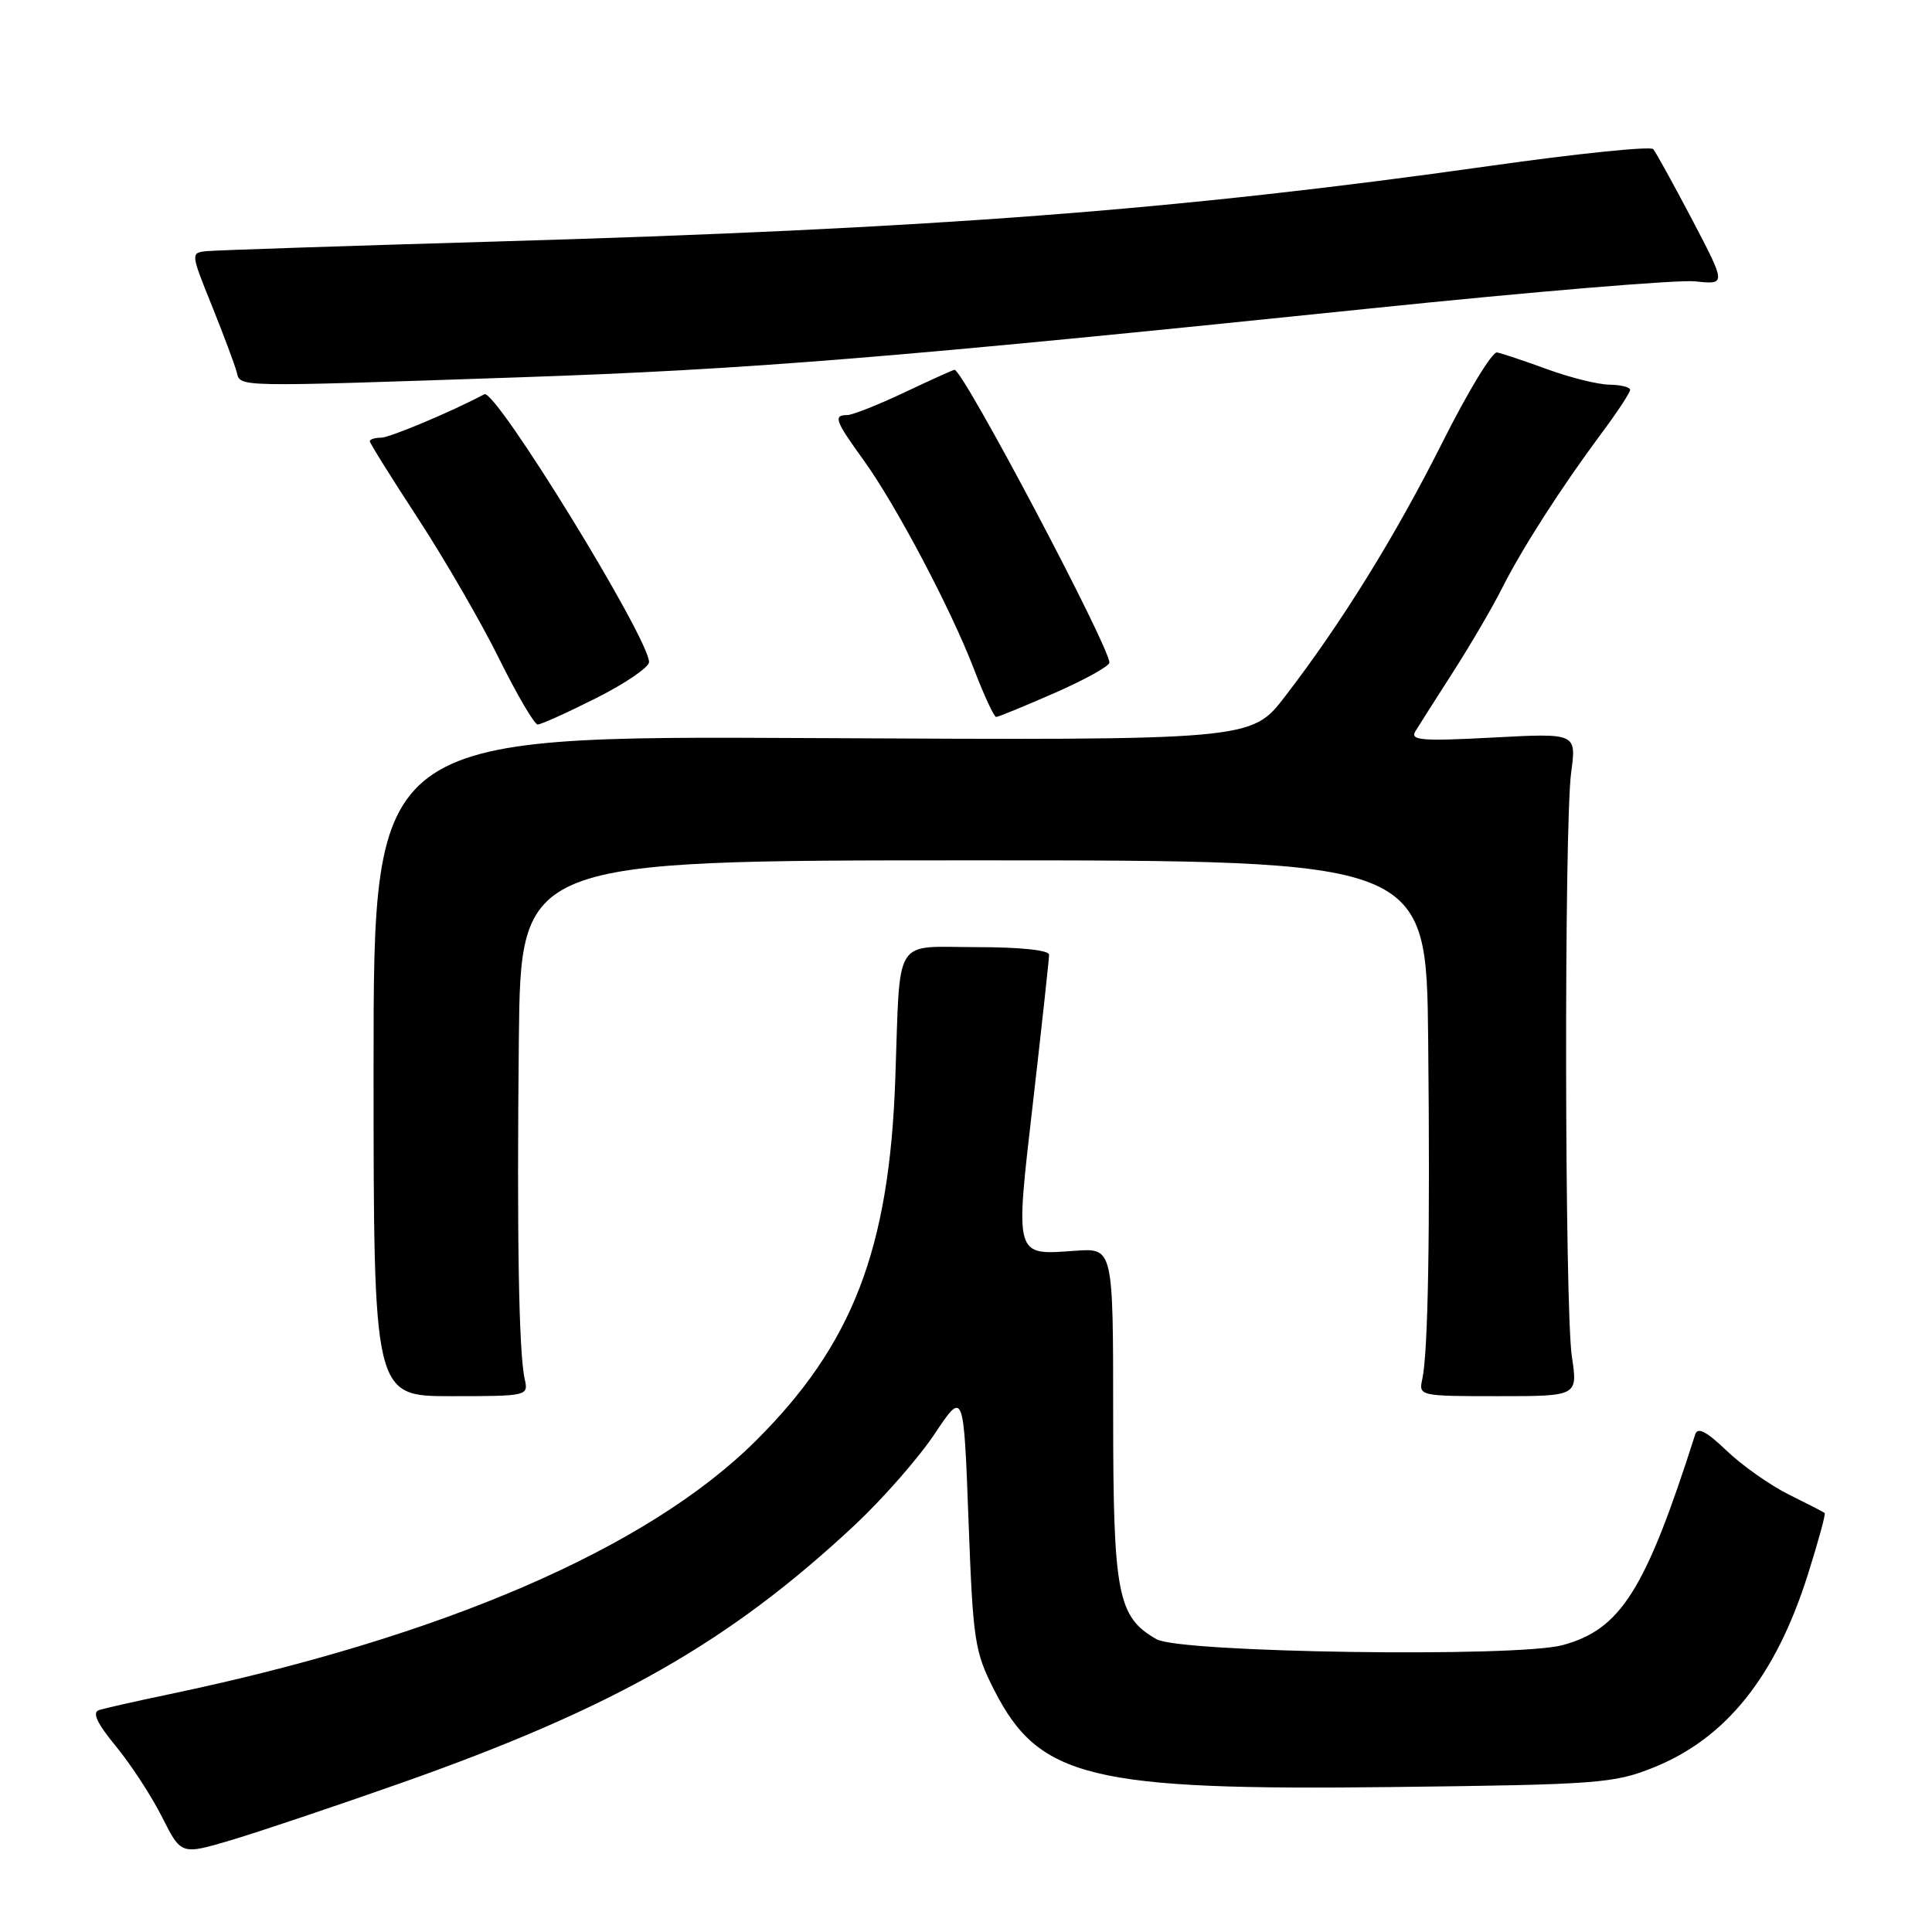 <?xml version="1.0" encoding="UTF-8" standalone="no"?>
<!DOCTYPE svg PUBLIC "-//W3C//DTD SVG 1.1//EN" "http://www.w3.org/Graphics/SVG/1.1/DTD/svg11.dtd" >
<svg xmlns="http://www.w3.org/2000/svg" xmlns:xlink="http://www.w3.org/1999/xlink" version="1.1" viewBox="0 0 256 256">
 <g >
 <path fill="currentColor"
d=" M 53.00 236.31 C 81.32 226.33 96.64 217.62 113.29 202.05 C 116.96 198.61 121.71 193.20 123.83 190.02 C 127.69 184.23 127.69 184.23 128.33 201.37 C 128.93 217.49 129.13 218.82 131.75 223.97 C 137.68 235.61 144.51 237.27 184.61 236.79 C 211.70 236.47 213.85 236.31 219.06 234.22 C 228.71 230.36 235.28 222.15 239.56 208.61 C 240.93 204.27 241.93 200.61 241.78 200.48 C 241.62 200.35 239.47 199.24 237.00 198.02 C 234.53 196.79 230.83 194.18 228.78 192.22 C 226.10 189.65 224.94 189.05 224.62 190.08 C 218.04 210.71 214.76 215.91 207.04 217.99 C 200.91 219.64 156.41 219.00 153.26 217.21 C 148.08 214.27 147.50 211.28 147.50 187.44 C 147.50 165.38 147.50 165.38 142.50 165.73 C 134.35 166.31 134.49 166.81 136.90 145.87 C 138.06 135.77 139.01 127.05 139.01 126.50 C 139.00 125.90 135.15 125.50 129.46 125.50 C 118.21 125.50 119.32 123.71 118.63 143.00 C 117.83 165.60 112.95 178.21 100.08 190.98 C 85.76 205.19 58.57 216.93 22.50 224.48 C 18.10 225.40 13.89 226.35 13.14 226.59 C 12.17 226.90 12.83 228.31 15.39 231.43 C 17.38 233.85 20.13 238.08 21.50 240.82 C 24.01 245.80 24.01 245.80 30.75 243.79 C 34.46 242.68 44.47 239.31 53.00 236.31 Z  M 69.53 182.75 C 68.74 179.28 68.48 163.80 68.75 137.75 C 69.00 114.00 69.00 114.00 129.00 114.00 C 189.00 114.00 189.00 114.00 189.24 137.75 C 189.51 163.56 189.23 179.22 188.46 182.75 C 187.97 184.97 188.09 185.00 198.52 185.00 C 209.07 185.00 209.07 185.00 208.28 179.75 C 207.32 173.26 207.24 109.43 208.19 102.32 C 208.89 97.14 208.89 97.14 197.79 97.73 C 188.40 98.23 186.82 98.10 187.54 96.91 C 188.01 96.13 190.27 92.58 192.57 89.00 C 194.86 85.42 197.76 80.47 199.00 78.00 C 201.65 72.72 206.89 64.56 212.21 57.41 C 214.30 54.61 216.00 52.02 216.00 51.66 C 216.00 51.30 214.76 50.99 213.25 50.97 C 211.74 50.95 208.03 50.03 205.00 48.92 C 201.97 47.81 198.99 46.82 198.36 46.70 C 197.73 46.59 194.50 51.90 191.19 58.50 C 184.88 71.05 177.80 82.50 170.26 92.30 C 165.80 98.10 165.80 98.10 107.65 97.80 C 49.50 97.50 49.50 97.50 49.50 141.25 C 49.50 185.00 49.50 185.00 59.77 185.00 C 69.90 185.00 70.03 184.97 69.53 182.75 Z  M 79.02 92.49 C 82.86 90.56 86.00 88.41 86.00 87.73 C 86.00 84.57 65.65 51.46 64.18 52.24 C 59.79 54.57 51.62 58.00 50.47 58.00 C 49.66 58.00 49.00 58.21 49.00 58.47 C 49.00 58.72 51.88 63.33 55.40 68.72 C 58.91 74.10 63.74 82.44 66.12 87.25 C 68.50 92.06 70.81 96.00 71.25 96.00 C 71.69 96.00 75.19 94.42 79.02 92.49 Z  M 139.75 91.82 C 143.74 90.07 147.00 88.26 147.00 87.80 C 147.00 85.65 127.62 49.00 126.48 49.00 C 126.31 49.00 123.33 50.35 119.84 52.00 C 116.35 53.65 112.94 55.00 112.25 55.00 C 110.39 55.00 110.67 55.78 114.36 60.87 C 118.66 66.80 126.02 80.72 129.09 88.75 C 130.41 92.19 131.72 95.00 131.99 95.00 C 132.27 95.00 135.76 93.57 139.75 91.82 Z  M 69.00 49.99 C 99.06 48.97 118.11 47.43 181.50 40.88 C 202.95 38.66 222.35 37.04 224.62 37.28 C 228.73 37.72 228.73 37.72 224.22 29.11 C 221.73 24.38 219.41 20.17 219.06 19.76 C 218.70 19.35 208.98 20.35 197.46 21.98 C 155.85 27.86 123.56 30.32 65.50 32.01 C 45.70 32.59 28.54 33.16 27.37 33.28 C 25.26 33.50 25.27 33.55 28.07 40.50 C 29.62 44.35 31.09 48.29 31.35 49.25 C 31.90 51.33 30.43 51.30 69.00 49.99 Z "/>
</g>
</svg>